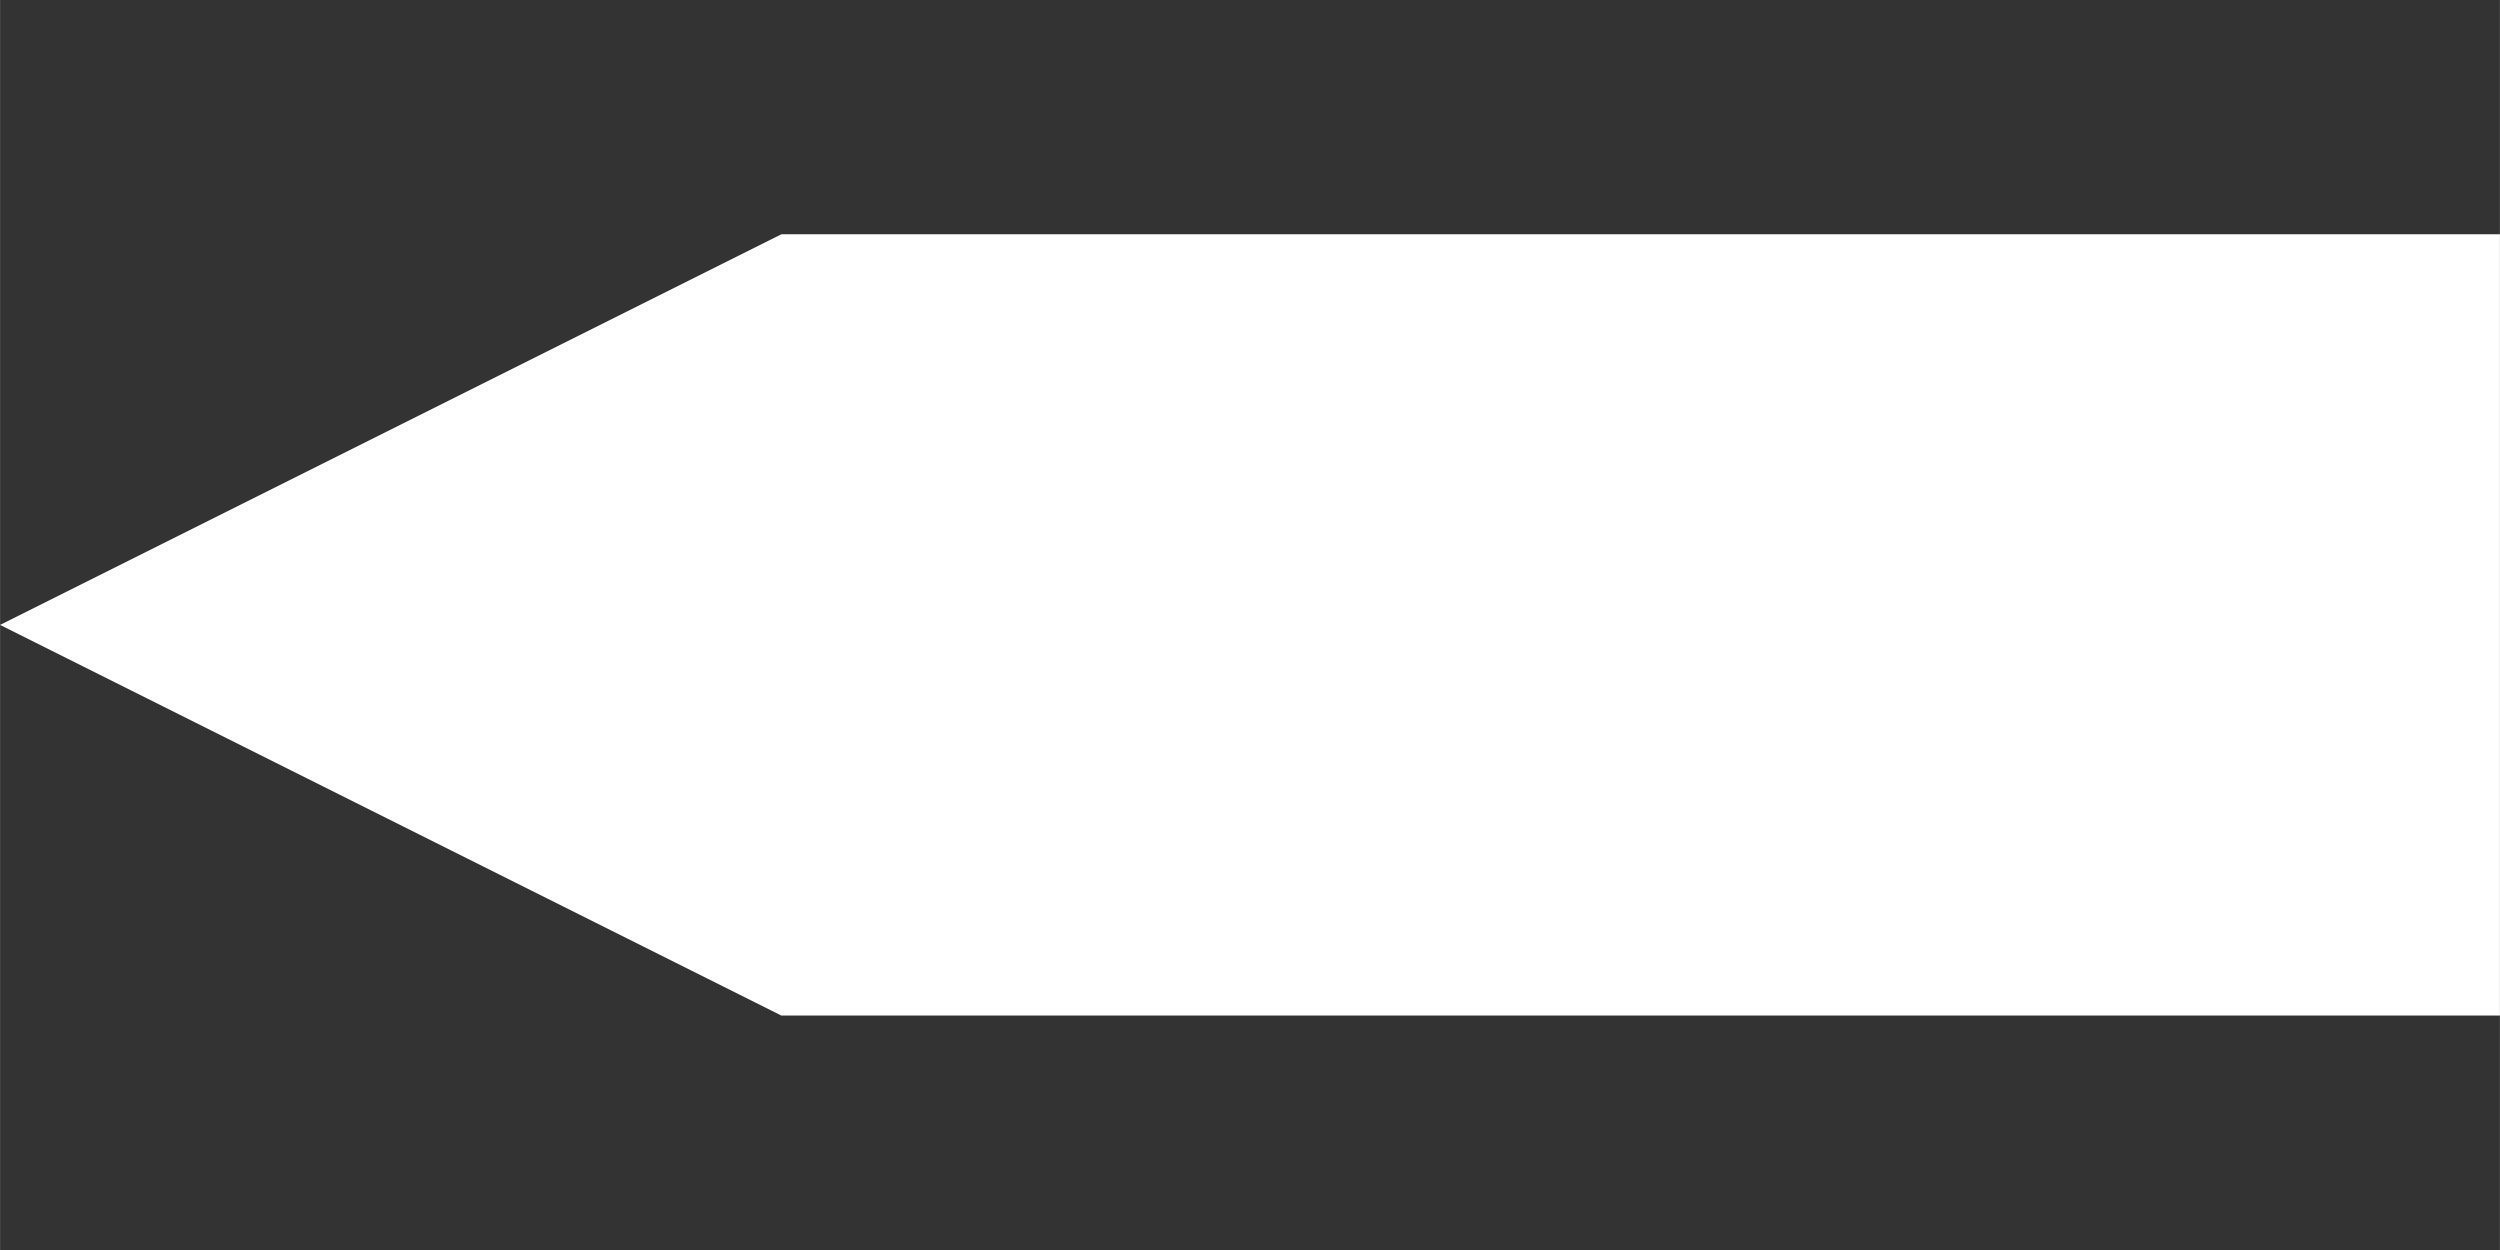 <?xml version="1.0" encoding="UTF-8" standalone="no"?>
<!-- Created with Inkscape (http://www.inkscape.org/) -->

<svg
   width="64"
   height="32"
   viewBox="0 0 16.933 8.467"
   version="1.1"
   id="svg5"
   inkscape:export-filename="C:\Users\gamml\Documents\UnityCar\Unity\CarControl\Assets\InGameObjects\Boat\BridgetSprite.png"
   inkscape:export-xdpi="76.800003"
   inkscape:export-ydpi="76.800003"
   inkscape:version="1.1 (c68e22c387, 2021-05-23)"
   sodipodi:docname="BoatSprite.svg"
   xmlns:inkscape="http://www.inkscape.org/namespaces/inkscape"
   xmlns:sodipodi="http://sodipodi.sourceforge.net/DTD/sodipodi-0.dtd"
   xmlns="http://www.w3.org/2000/svg"
   xmlns:svg="http://www.w3.org/2000/svg">
  <rect x="0" y="0" width="16.933" height="8.467" fill="#333333" stroke="none"/>
  <sodipodi:namedview
     id="namedview7"
     pagecolor="#505050"
     bordercolor="#eeeeee"
     borderopacity="1"
     inkscape:pageshadow="0"
     inkscape:pageopacity="0"
     inkscape:pagecheckerboard="0"
     inkscape:document-units="px"
     showgrid="true"
     width="64px"
     inkscape:zoom="4.4166667"
     inkscape:cx="36.45283"
     inkscape:cy="20.037736"
     inkscape:window-width="1366"
     inkscape:window-height="715"
     inkscape:window-x="-8"
     inkscape:window-y="-8"
     inkscape:window-maximized="1"
     inkscape:current-layer="layer1">
    <inkscape:grid
       type="xygrid"
       id="grid31" />
  </sodipodi:namedview>
  <defs
     id="defs2" />
  <g
     inkscape:label="Layer 1"
     inkscape:groupmode="layer"
     id="layer1">
    <path
       id="rect33"
       style="fill:#ffffff;stroke-width:0.209"
       d="M 5.292,1.587 5.5e-7,4.233 5.292,6.879 H 16.933 V 1.587 Z"
       inkscape:export-filename="C:\Users\gamml\Documents\UnityCar\Unity\CarControl\Assets\InGameObjects\Boat\BoatSprite.png"
       inkscape:export-xdpi="192"
       inkscape:export-ydpi="192" />
    <rect
       style="fill:#ffffff;fill-opacity:1;stroke:none;stroke-width:0.265"
       id="rect2089"
       width="18.521"
       height="17.198"
       x="21.167"
       y="0" />
  </g>
</svg>
